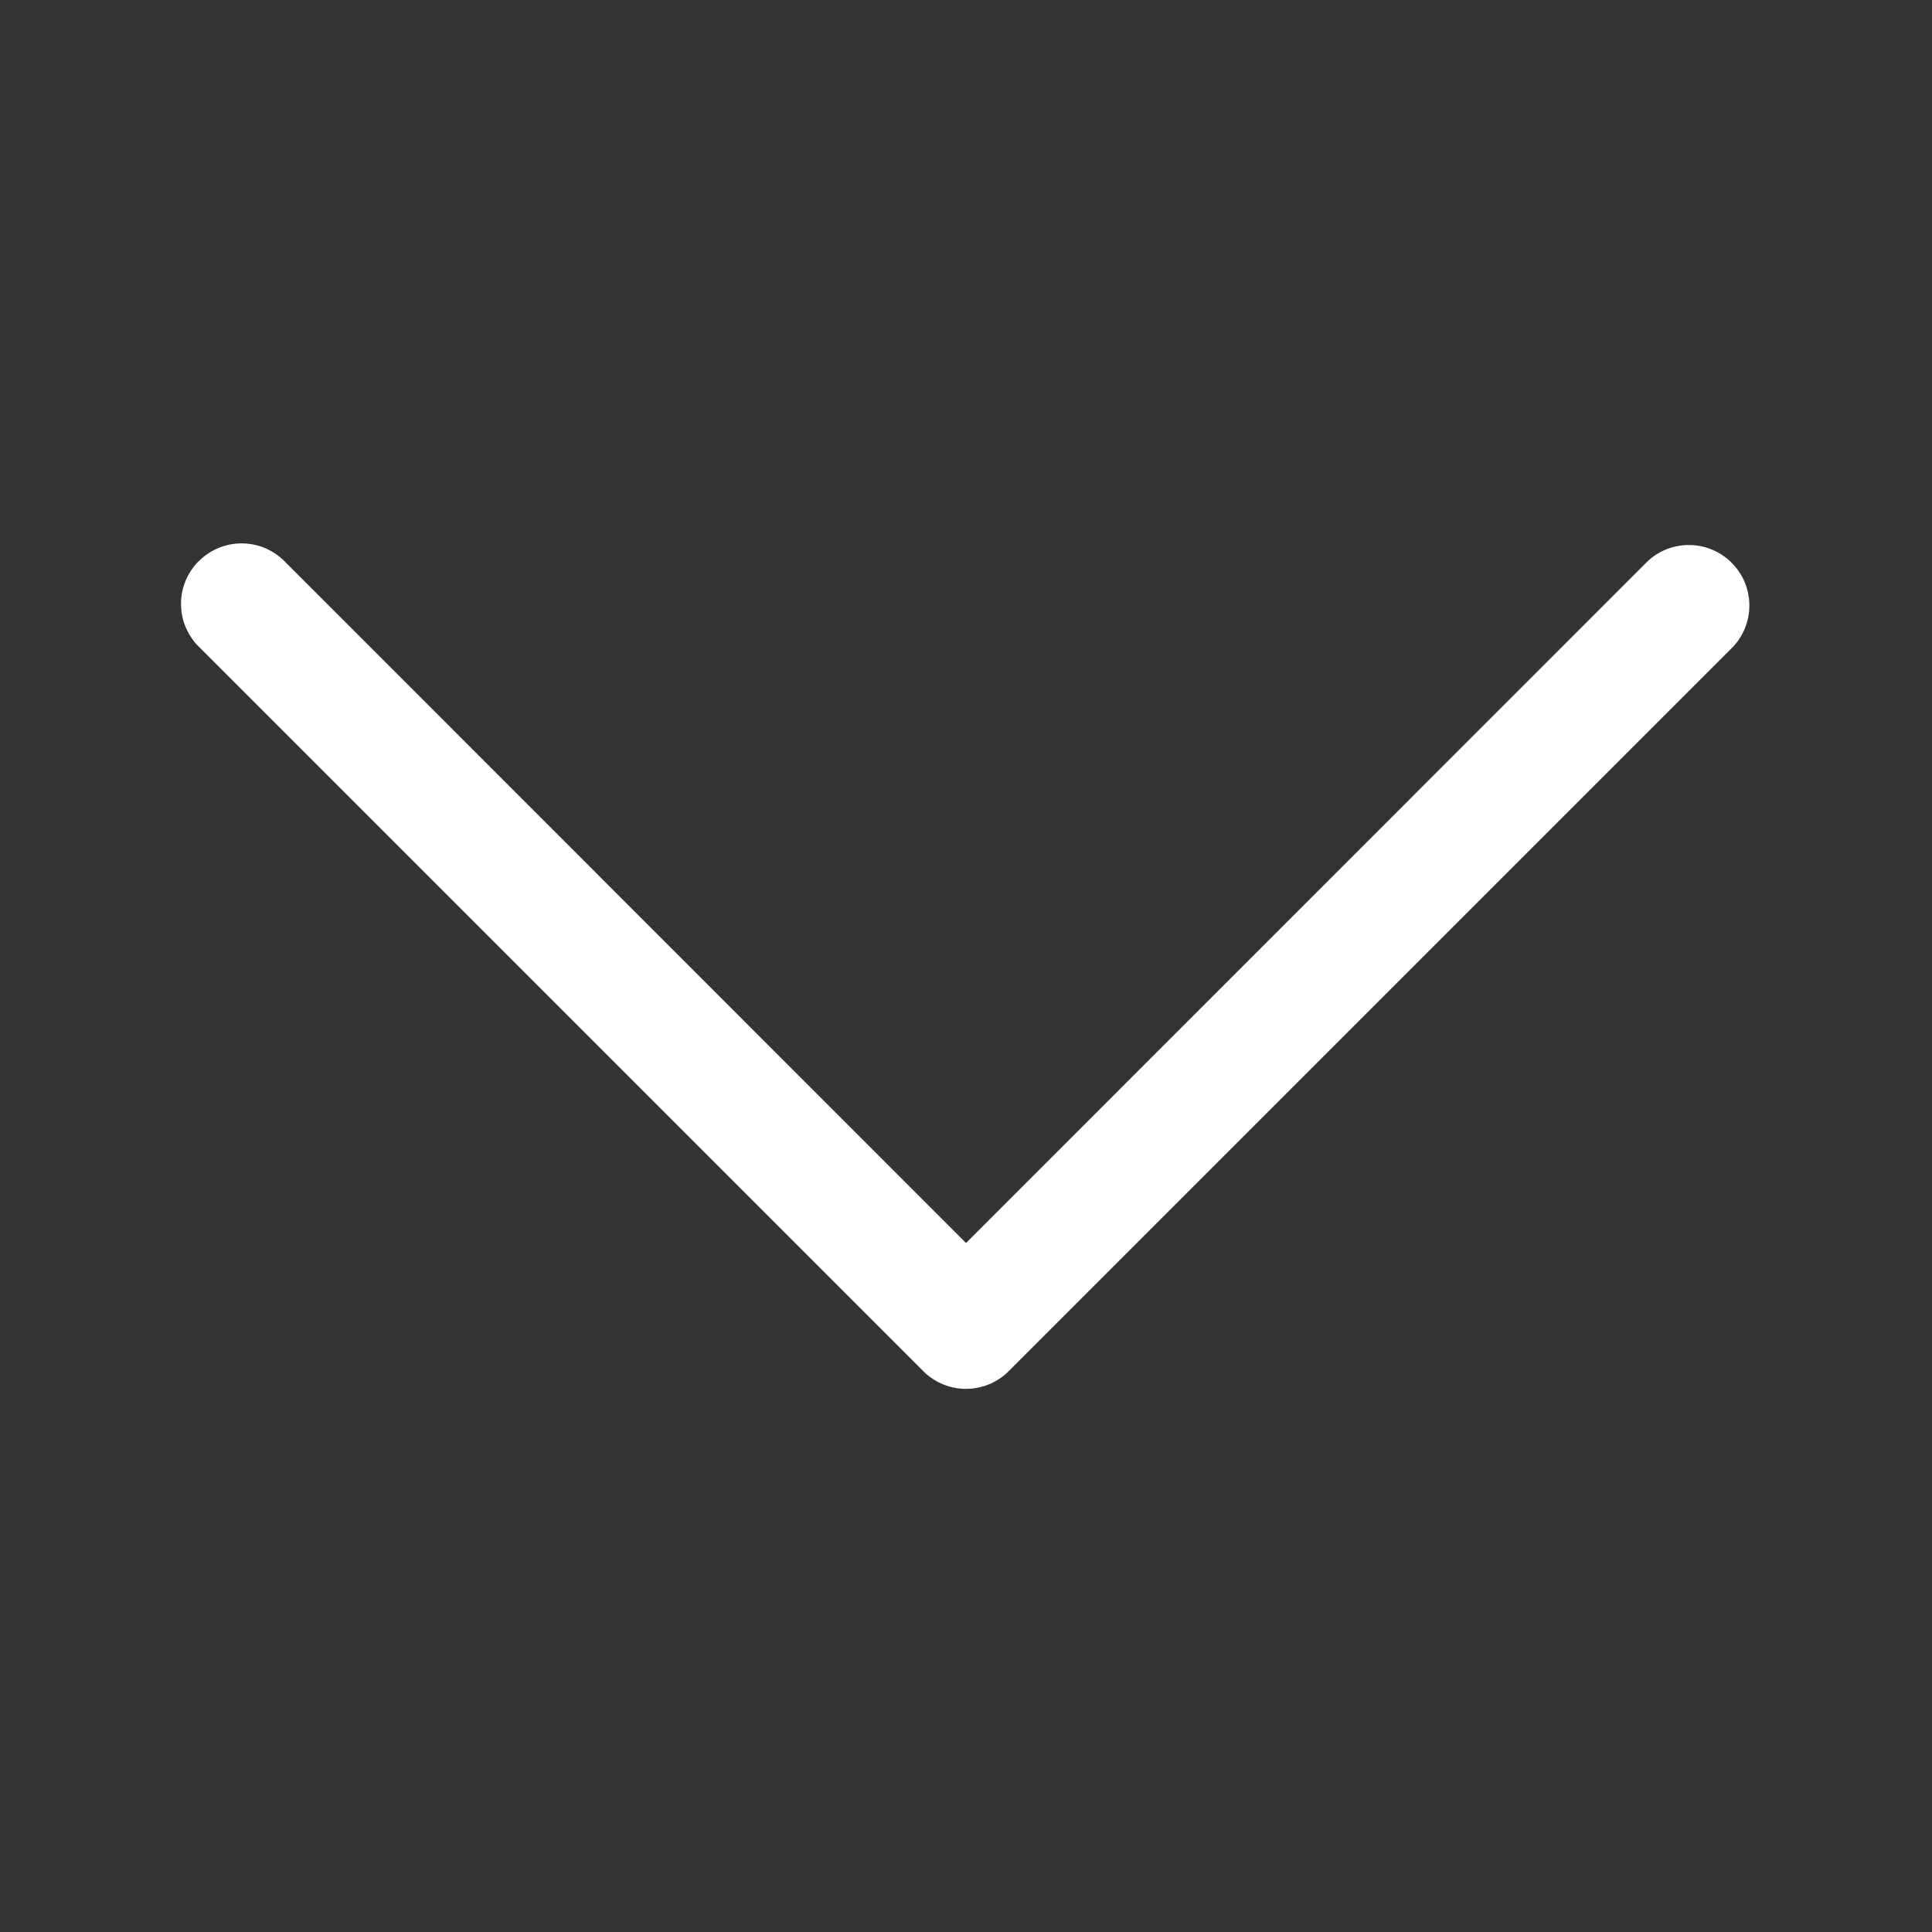 <svg width="16" height="16" fill="none" xmlns="http://www.w3.org/2000/svg"><rect width="100%" height="100%" fill="#333333" stroke="none"/><path fill-rule="evenodd" clip-rule="evenodd" d="M1.647 4.647a.5.5 0 01.708 0L8 10.294l5.646-5.647a.501.501 0 01.708.708l-6 6a.5.5 0 01-.708 0l-6-6a.5.5 0 010-.708z" fill="#fff"/></svg>